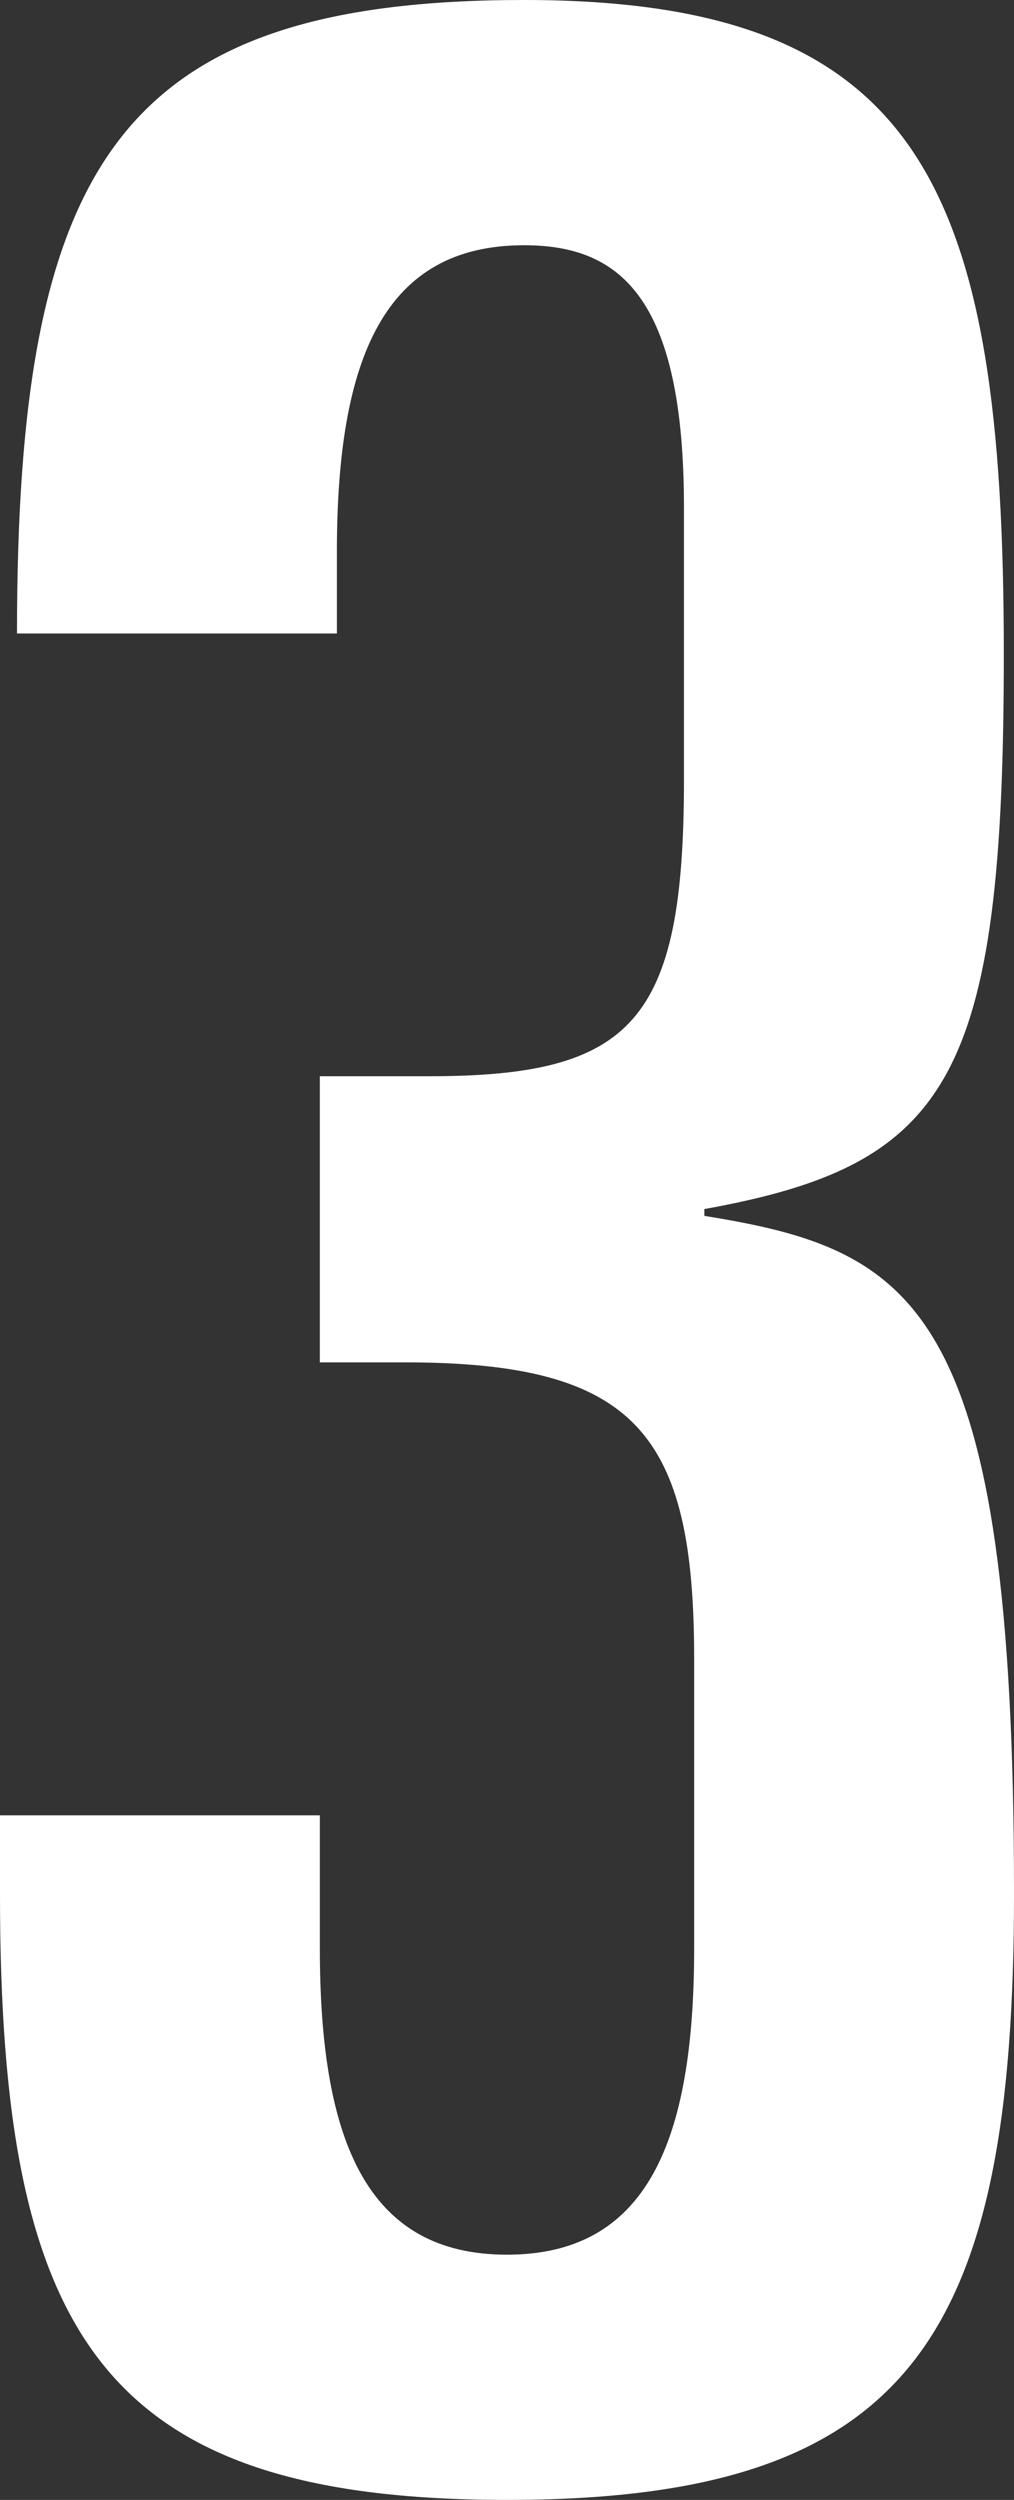 <?xml version="1.0" encoding="utf-8"?>
<!-- Generator: Adobe Illustrator 19.2.1, SVG Export Plug-In . SVG Version: 6.00 Build 0)  -->
<svg version="1.1" id="_x33_" xmlns="http://www.w3.org/2000/svg" xmlns:xlink="http://www.w3.org/1999/xlink" x="0px" y="0px"
	 viewBox="0 0 37.413 92.153" style="enable-background:new 0 0 37.413 92.153;" xml:space="preserve">
<rect x="0" y="0" width="37.413" height="92.153" fill="#333333" stroke="none"/>
<g id="_x33__2_">
	<g>
		<path style="fill:#FFFFFF;" d="M0,66.917h11.801v4.896c0,7.156,1.758,11.3,6.905,11.3c5.148,0,6.906-4.144,6.906-11.3V61.142
			c0-8.286-2.135-10.922-10.672-10.922h-3.139V39.673h4.018c7.533,0,9.417-2.009,9.417-10.922V18.707
			c0-7.784-2.386-9.667-5.901-9.667c-5.147,0-6.905,4.143-6.905,11.299v3.013H0.627C0.627,6.026,4.394,0,19.334,0
			c14.689,0,17.703,6.905,17.703,24.105c0,15.694-2.009,18.833-11.049,20.464v0.251c7.784,1.255,11.425,3.264,11.425,24.984
			c0,16.321-3.766,22.348-18.707,22.348C3.766,92.153,0,86.126,0,69.805V66.917z"/>
	</g>
</g>
</svg>
